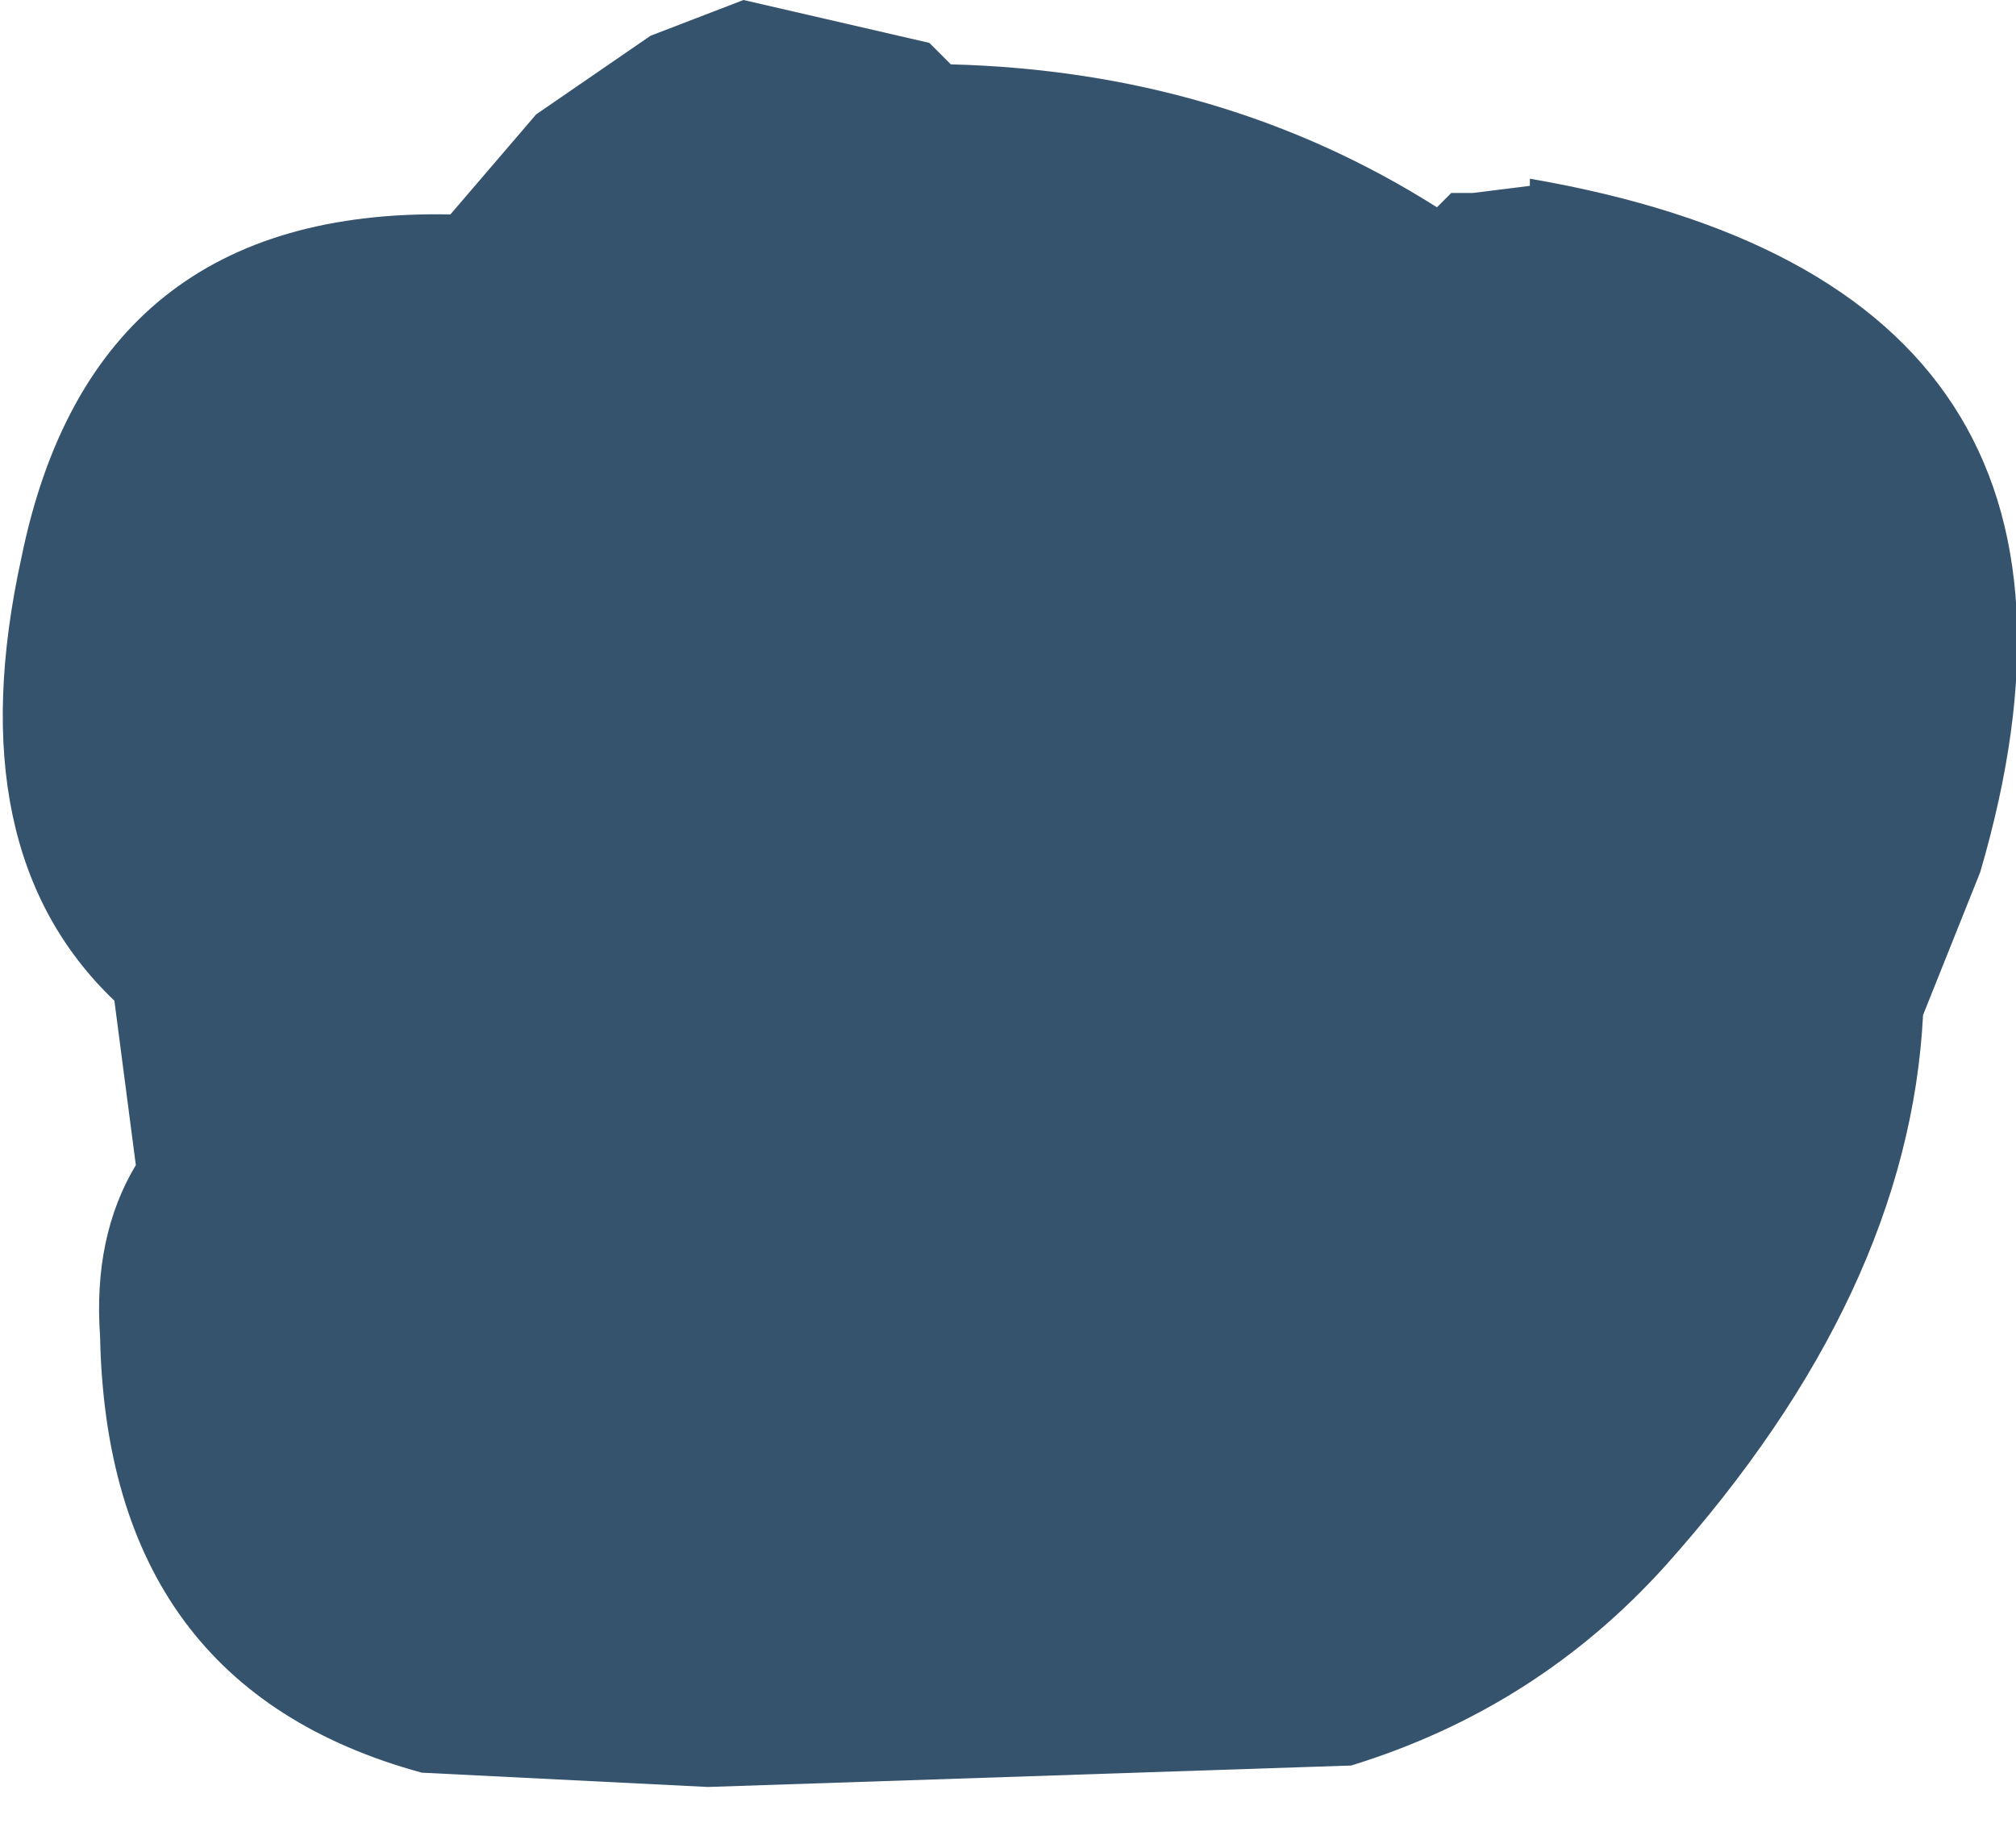 <?xml version="1.0" encoding="UTF-8" standalone="no"?>
<svg xmlns:xlink="http://www.w3.org/1999/xlink" height="12.75px" width="14.1px" xmlns="http://www.w3.org/2000/svg">
  <g transform="matrix(1.0, 0.0, 0.0, 1.0, 6.7, 6.75)">
    <path d="M4.0 -5.5 Q8.35 -4.75 7.15 -0.65 L6.75 0.35 Q6.65 2.3 4.95 4.2 4.05 5.2 2.75 5.6 L-1.75 5.75 -3.75 5.65 Q-5.95 5.05 -6.0 2.6 -6.05 1.9 -5.75 1.4 L-5.9 0.25 Q-7.0 -0.8 -6.55 -2.85 -6.05 -5.3 -3.55 -5.25 L-2.95 -5.95 -2.15 -6.5 -1.5 -6.75 -0.2 -6.45 -0.05 -6.3 Q1.85 -6.25 3.35 -5.3 L3.45 -5.4 3.6 -5.4 4.0 -5.45 4.0 -5.5" fill="#36536d" fill-rule="evenodd" stroke="none"/>
  </g>
</svg>

